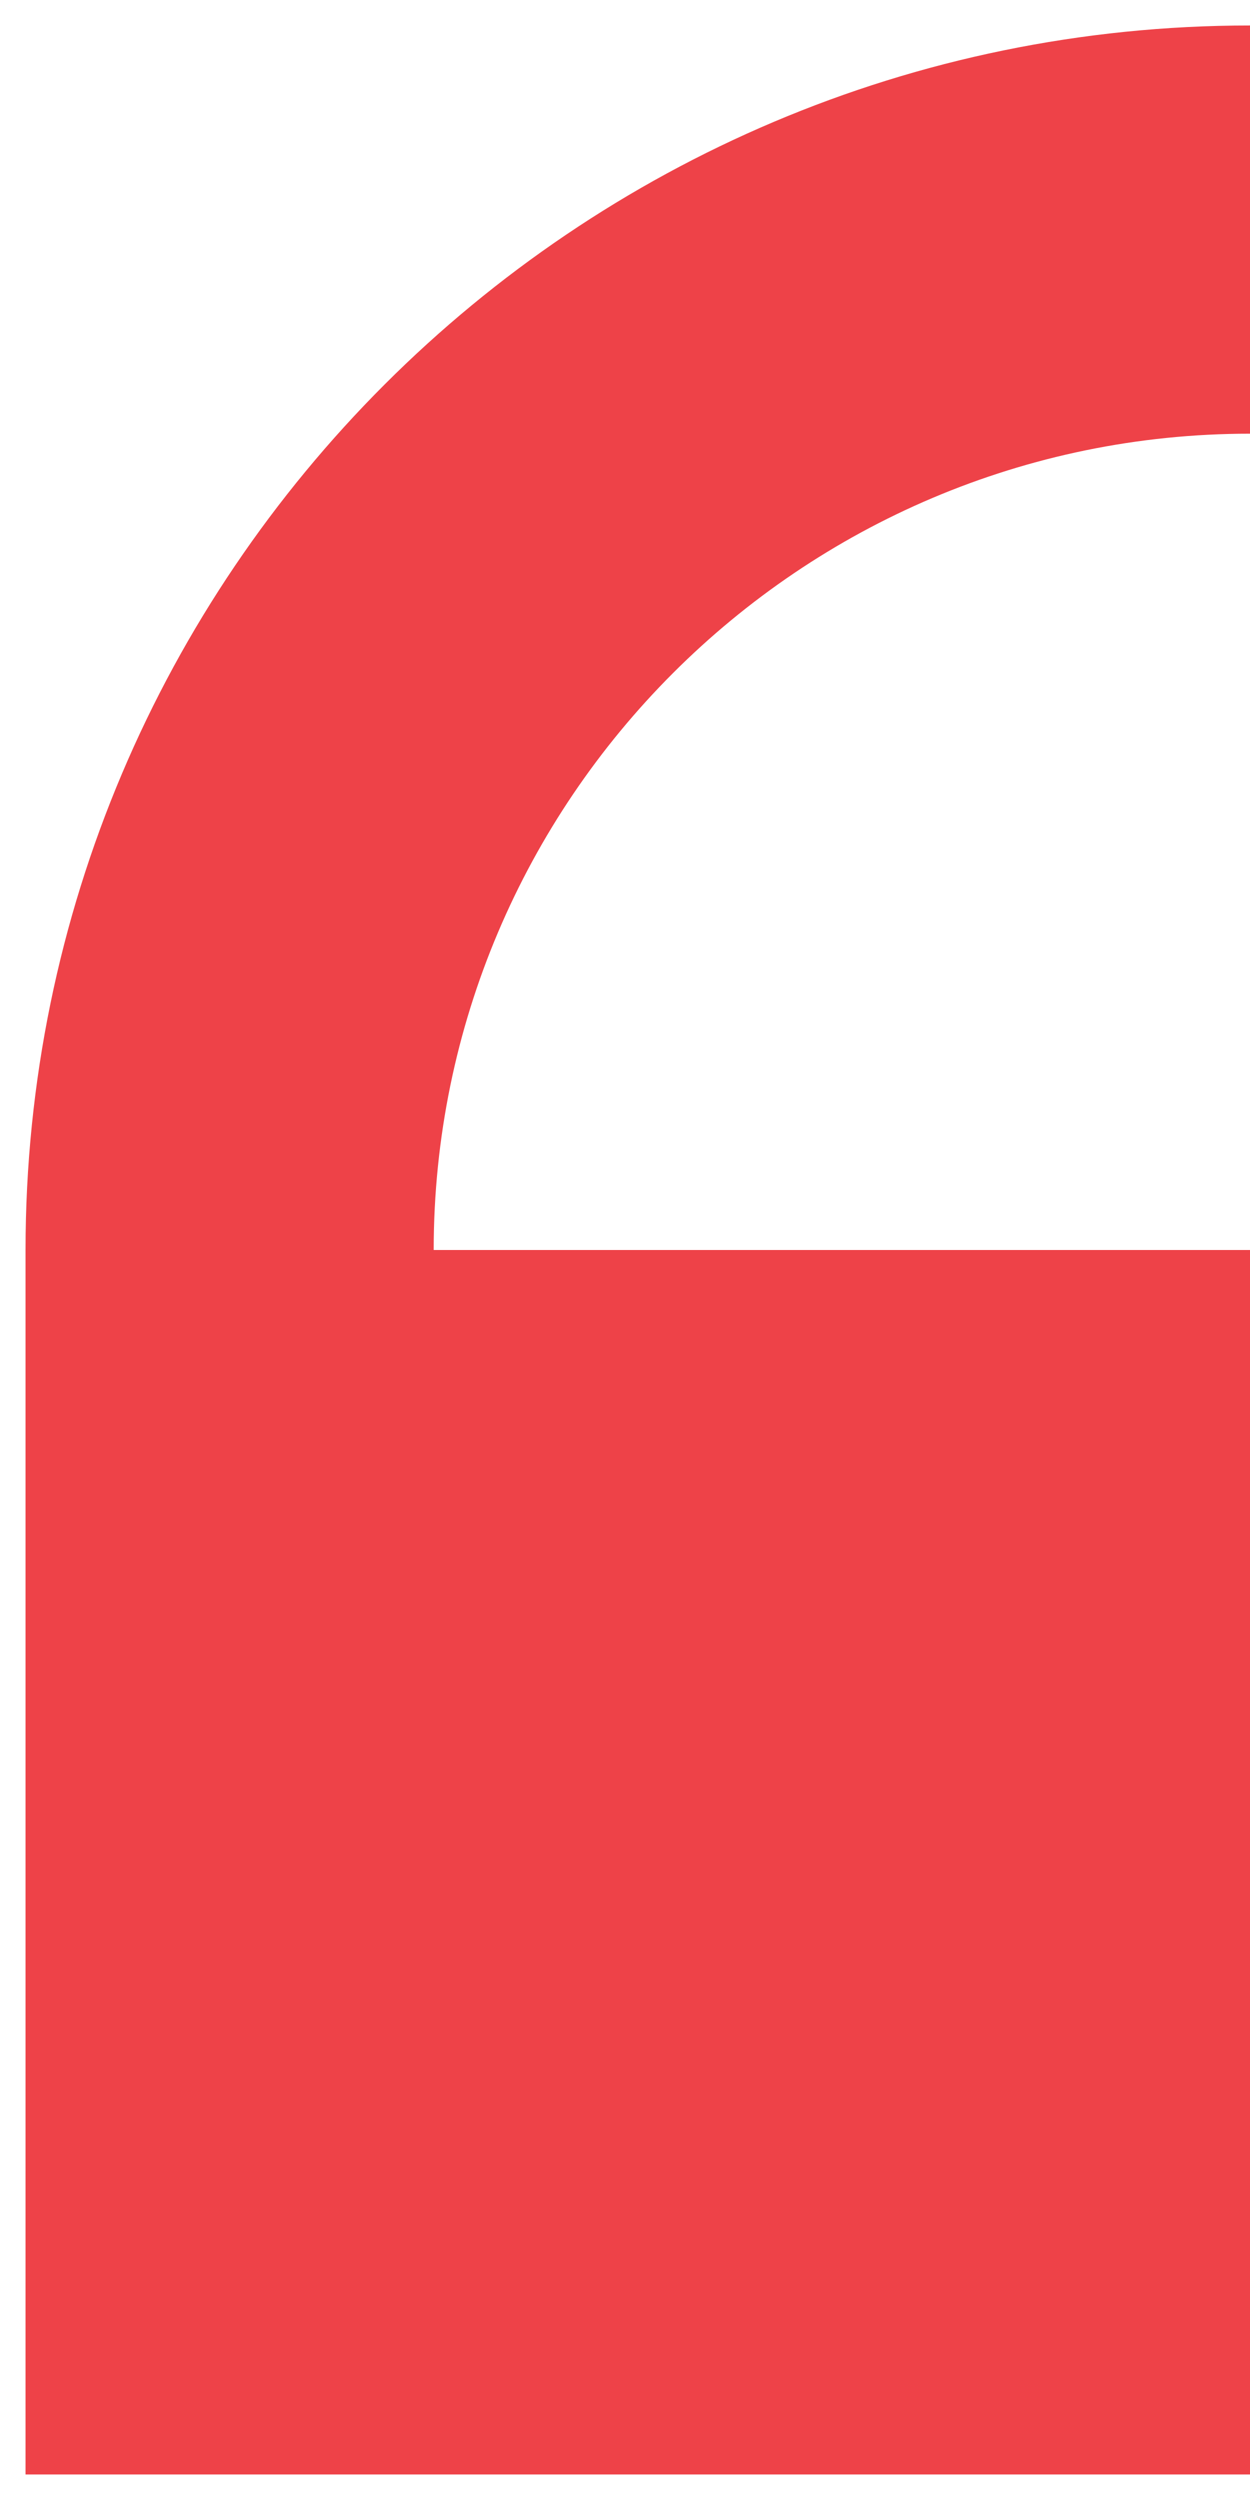 <svg width="21" height="42" viewBox="0 0 21 42" fill="none" xmlns="http://www.w3.org/2000/svg">
<path d="M21 7.286V0.428C9.657 0.428 0.429 9.656 0.429 21V41.571H21V21H7.286C7.286 13.438 13.438 7.286 21 7.286Z" fill="#EE4248"/>
</svg>
